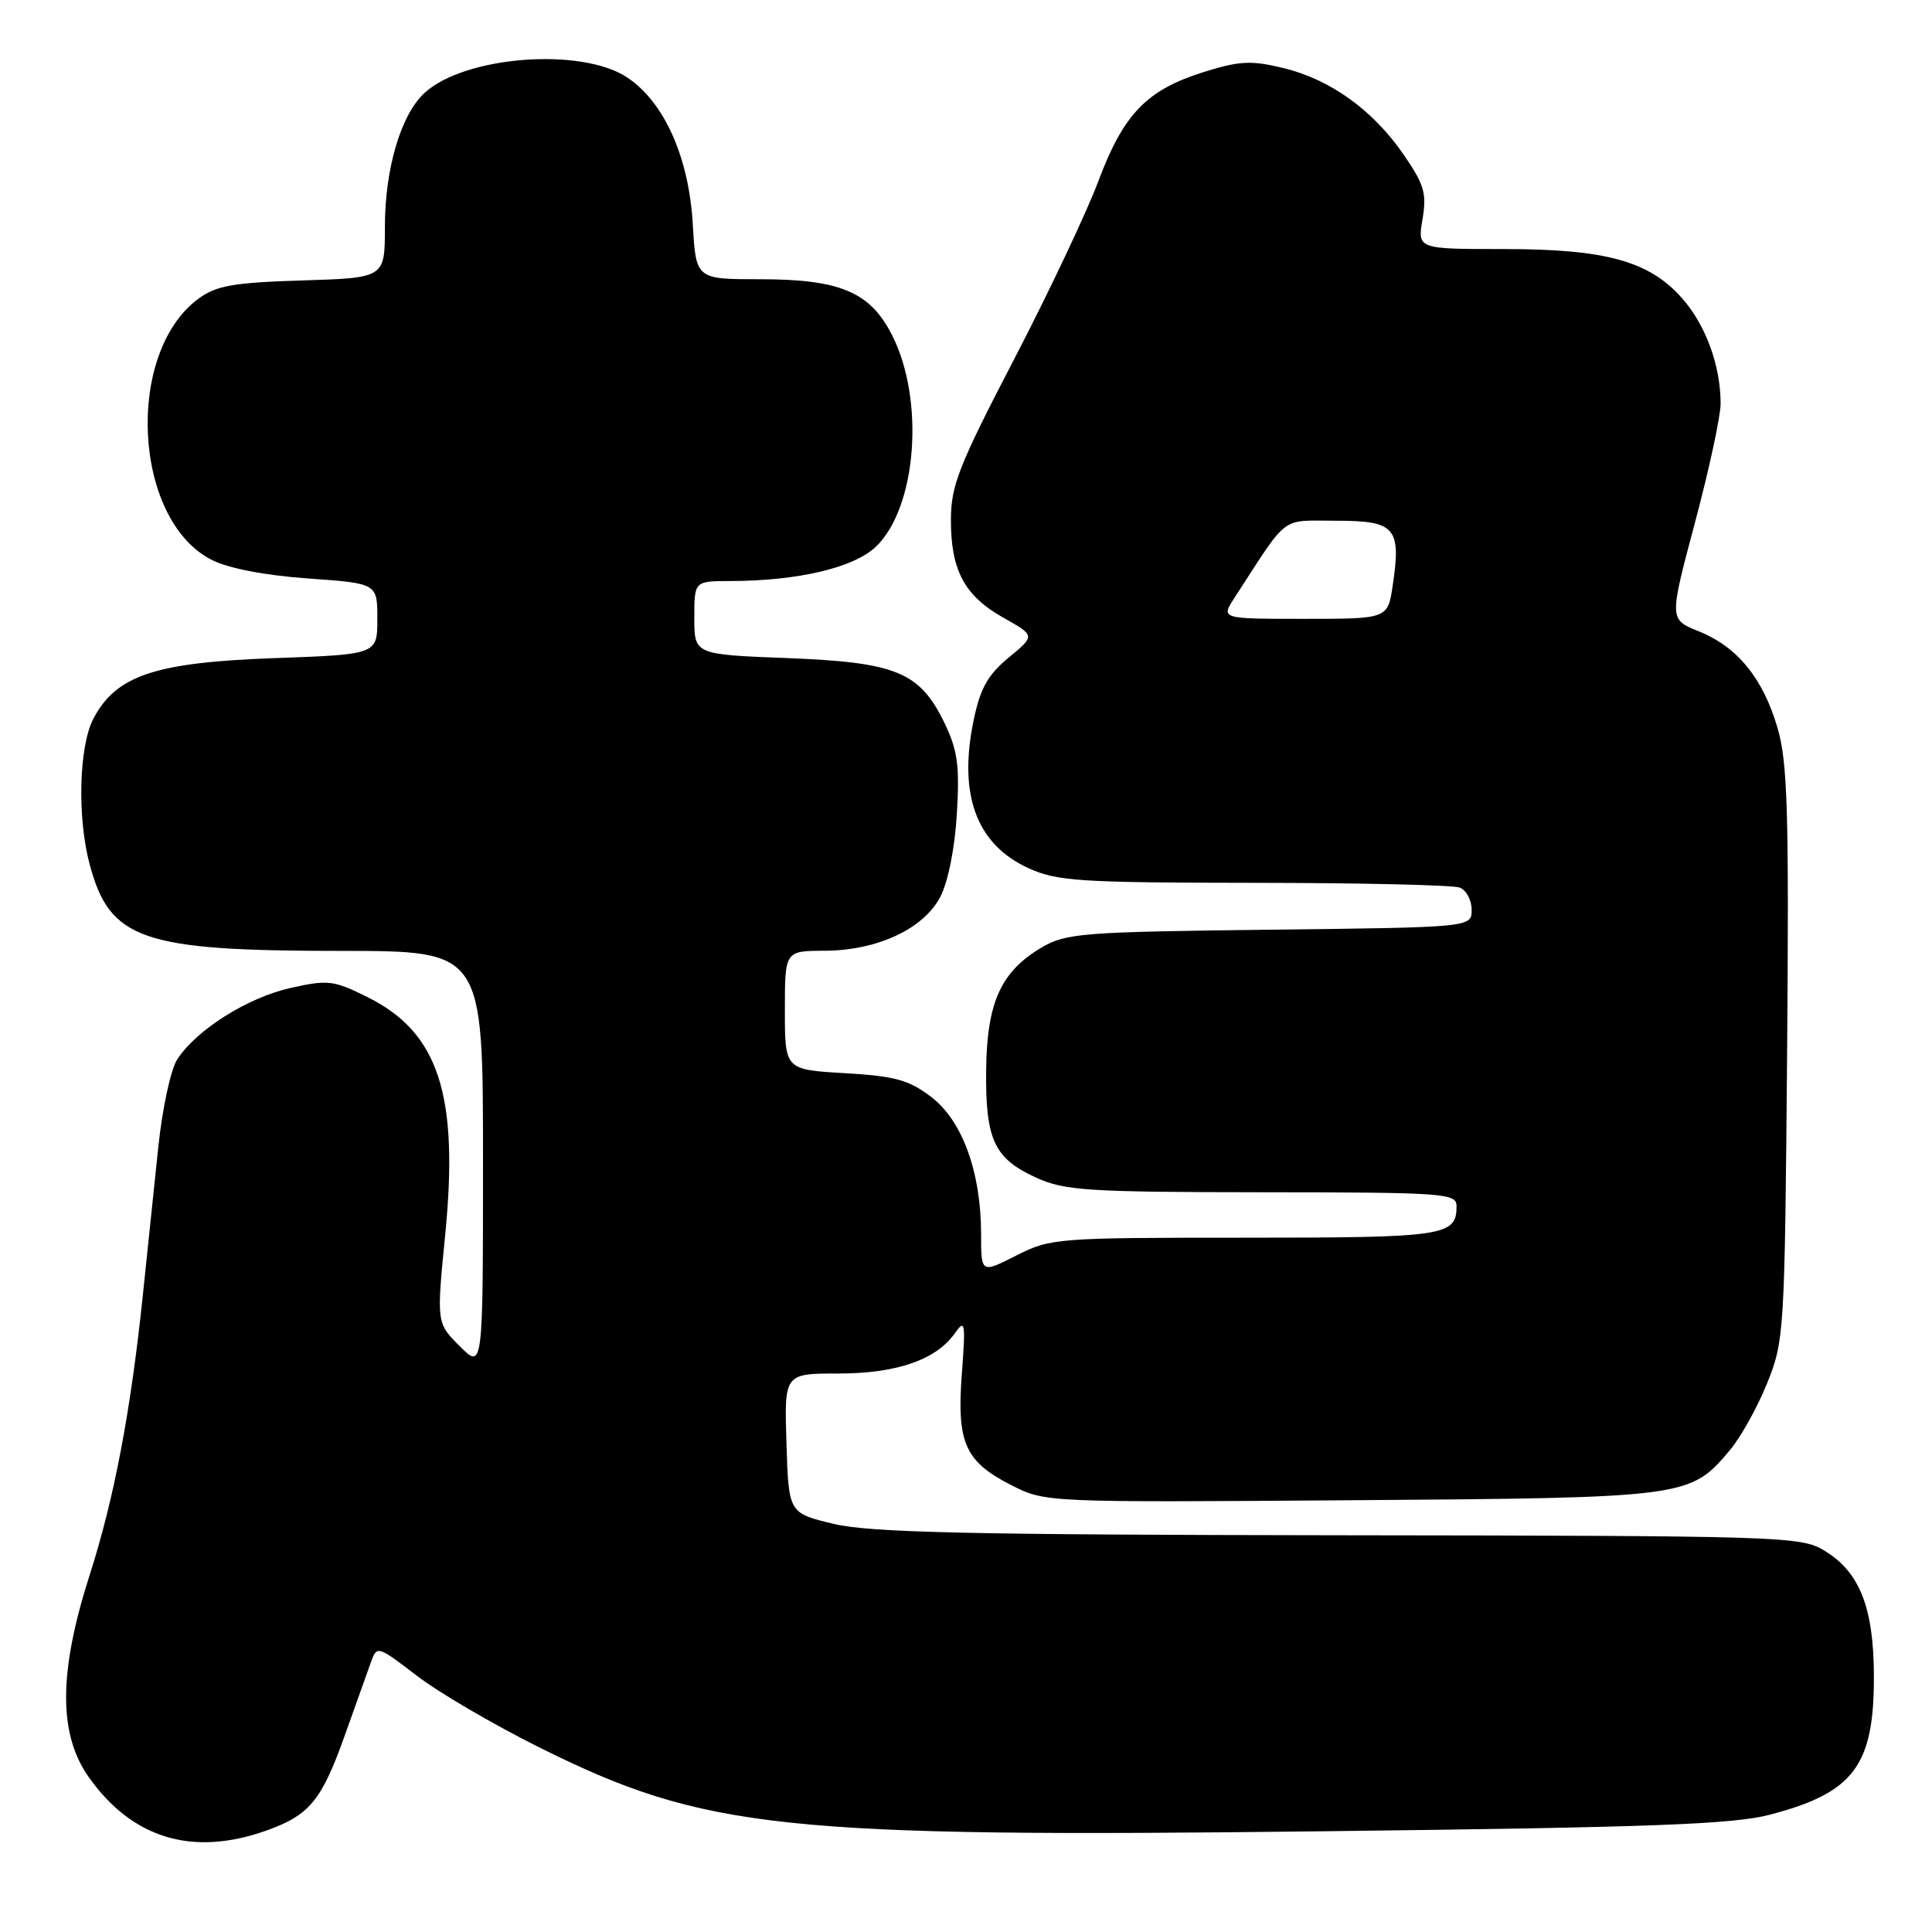 <?xml version="1.0" encoding="UTF-8" standalone="no"?>
<!DOCTYPE svg PUBLIC "-//W3C//DTD SVG 1.1//EN" "http://www.w3.org/Graphics/SVG/1.1/DTD/svg11.dtd" >
<svg xmlns="http://www.w3.org/2000/svg" xmlns:xlink="http://www.w3.org/1999/xlink" version="1.1" viewBox="0 0 256 256">
 <g >
 <path fill="currentColor"
d=" M 35.32 242.55 C 40.98 240.53 42.59 238.60 45.61 230.16 C 47.11 225.95 48.71 221.49 49.15 220.25 C 49.94 218.03 50.02 218.05 55.23 222.04 C 58.13 224.27 65.45 228.55 71.50 231.56 C 93.36 242.43 103.47 243.51 175.50 242.65 C 218.79 242.14 229.60 241.74 234.50 240.46 C 245.67 237.55 248.36 233.94 248.30 221.93 C 248.26 212.96 246.39 208.27 241.73 205.46 C 238.62 203.57 236.20 203.50 177.50 203.43 C 128.36 203.37 115.33 203.07 110.50 201.93 C 104.50 200.50 104.50 200.50 104.21 191.25 C 103.92 182.00 103.92 182.00 111.06 182.00 C 118.82 182.00 124.06 180.18 126.54 176.64 C 127.88 174.73 127.96 175.23 127.45 182.02 C 126.76 191.19 127.86 193.66 134.00 196.79 C 138.50 199.08 138.50 199.08 179.00 198.79 C 223.62 198.47 223.94 198.43 229.22 192.15 C 230.66 190.44 232.89 186.44 234.16 183.27 C 236.42 177.65 236.49 176.54 236.80 139.70 C 237.06 107.71 236.87 101.07 235.55 96.51 C 233.62 89.88 230.22 85.71 225.09 83.65 C 221.17 82.08 221.17 82.08 224.58 69.29 C 226.46 62.26 227.99 55.15 227.99 53.50 C 227.99 48.46 226.04 43.12 222.92 39.56 C 218.56 34.59 212.80 33.00 199.23 33.00 C 187.82 33.00 187.82 33.00 188.49 29.05 C 189.07 25.64 188.72 24.45 185.99 20.49 C 181.92 14.57 176.25 10.50 169.99 9.00 C 165.76 7.98 164.20 8.07 159.45 9.56 C 151.93 11.93 148.88 15.09 145.54 24.00 C 144.00 28.12 138.97 38.75 134.37 47.61 C 127.02 61.75 126.00 64.36 126.00 68.91 C 126.00 75.61 127.81 78.96 132.99 81.87 C 137.18 84.23 137.18 84.23 133.66 87.13 C 130.89 89.42 129.89 91.19 129.01 95.45 C 126.95 105.36 129.40 111.92 136.33 115.06 C 140.07 116.76 143.14 116.96 166.17 116.98 C 180.29 116.99 192.55 117.27 193.42 117.61 C 194.29 117.94 195.00 119.26 195.00 120.55 C 195.00 122.88 195.00 122.88 168.25 123.19 C 143.46 123.48 141.25 123.65 138.04 125.54 C 132.63 128.71 130.76 132.84 130.67 141.81 C 130.57 151.03 131.73 153.52 137.33 156.06 C 141.07 157.76 144.15 157.96 167.25 157.98 C 191.37 158.00 193.00 158.11 193.00 159.80 C 193.00 163.78 191.55 164.00 164.97 164.00 C 140.01 164.00 139.22 164.06 134.67 166.36 C 130.00 168.73 130.00 168.73 130.00 163.55 C 130.00 155.33 127.52 148.50 123.40 145.36 C 120.43 143.09 118.60 142.59 111.93 142.20 C 104.00 141.74 104.00 141.74 104.00 133.87 C 104.00 126.00 104.00 126.00 109.25 125.98 C 116.24 125.95 122.38 123.09 124.60 118.83 C 125.62 116.87 126.53 112.34 126.79 107.82 C 127.17 101.45 126.89 99.41 125.15 95.80 C 121.87 89.04 118.78 87.76 104.32 87.20 C 92.00 86.73 92.00 86.73 92.00 81.86 C 92.00 77.00 92.00 77.00 96.75 76.99 C 105.71 76.98 113.15 75.23 116.06 72.44 C 121.49 67.24 122.57 52.96 118.18 44.36 C 115.28 38.68 111.30 37.00 100.71 37.00 C 92.22 37.00 92.22 37.00 91.80 29.75 C 91.30 20.87 88.02 13.52 83.10 10.26 C 77.07 6.25 61.68 7.40 56.30 12.27 C 53.14 15.12 51.00 22.32 51.00 30.09 C 51.00 36.82 51.00 36.82 40.07 37.16 C 30.94 37.44 28.67 37.84 26.32 39.56 C 16.52 46.74 17.63 68.92 28.06 74.19 C 30.26 75.31 35.10 76.24 40.81 76.65 C 50.00 77.30 50.00 77.30 50.00 82.01 C 50.00 86.72 50.00 86.72 36.24 87.21 C 20.49 87.78 15.34 89.52 12.36 95.26 C 10.45 98.94 10.22 108.41 11.90 114.61 C 14.58 124.54 18.84 126.00 45.18 126.00 C 64.00 126.00 64.00 126.00 64.00 153.73 C 64.00 181.46 64.00 181.46 60.92 178.38 C 57.84 175.30 57.84 175.30 58.99 163.63 C 60.82 145.04 58.12 136.79 48.67 132.11 C 44.21 129.89 43.45 129.80 38.50 130.91 C 32.80 132.19 26.08 136.42 23.50 140.35 C 22.62 141.70 21.51 146.85 20.96 152.12 C 20.42 157.28 19.51 166.00 18.94 171.50 C 17.32 187.05 15.14 198.53 11.87 208.73 C 7.77 221.53 7.73 229.73 11.72 235.42 C 17.49 243.62 25.51 246.05 35.32 242.55 Z  M 163.55 79.25 C 170.85 68.01 169.54 69.00 177.07 69.00 C 184.90 69.00 185.69 69.91 184.54 77.60 C 183.88 82.00 183.88 82.00 172.82 82.00 C 161.77 82.00 161.77 82.00 163.55 79.25 Z "/>
</g>
</svg>